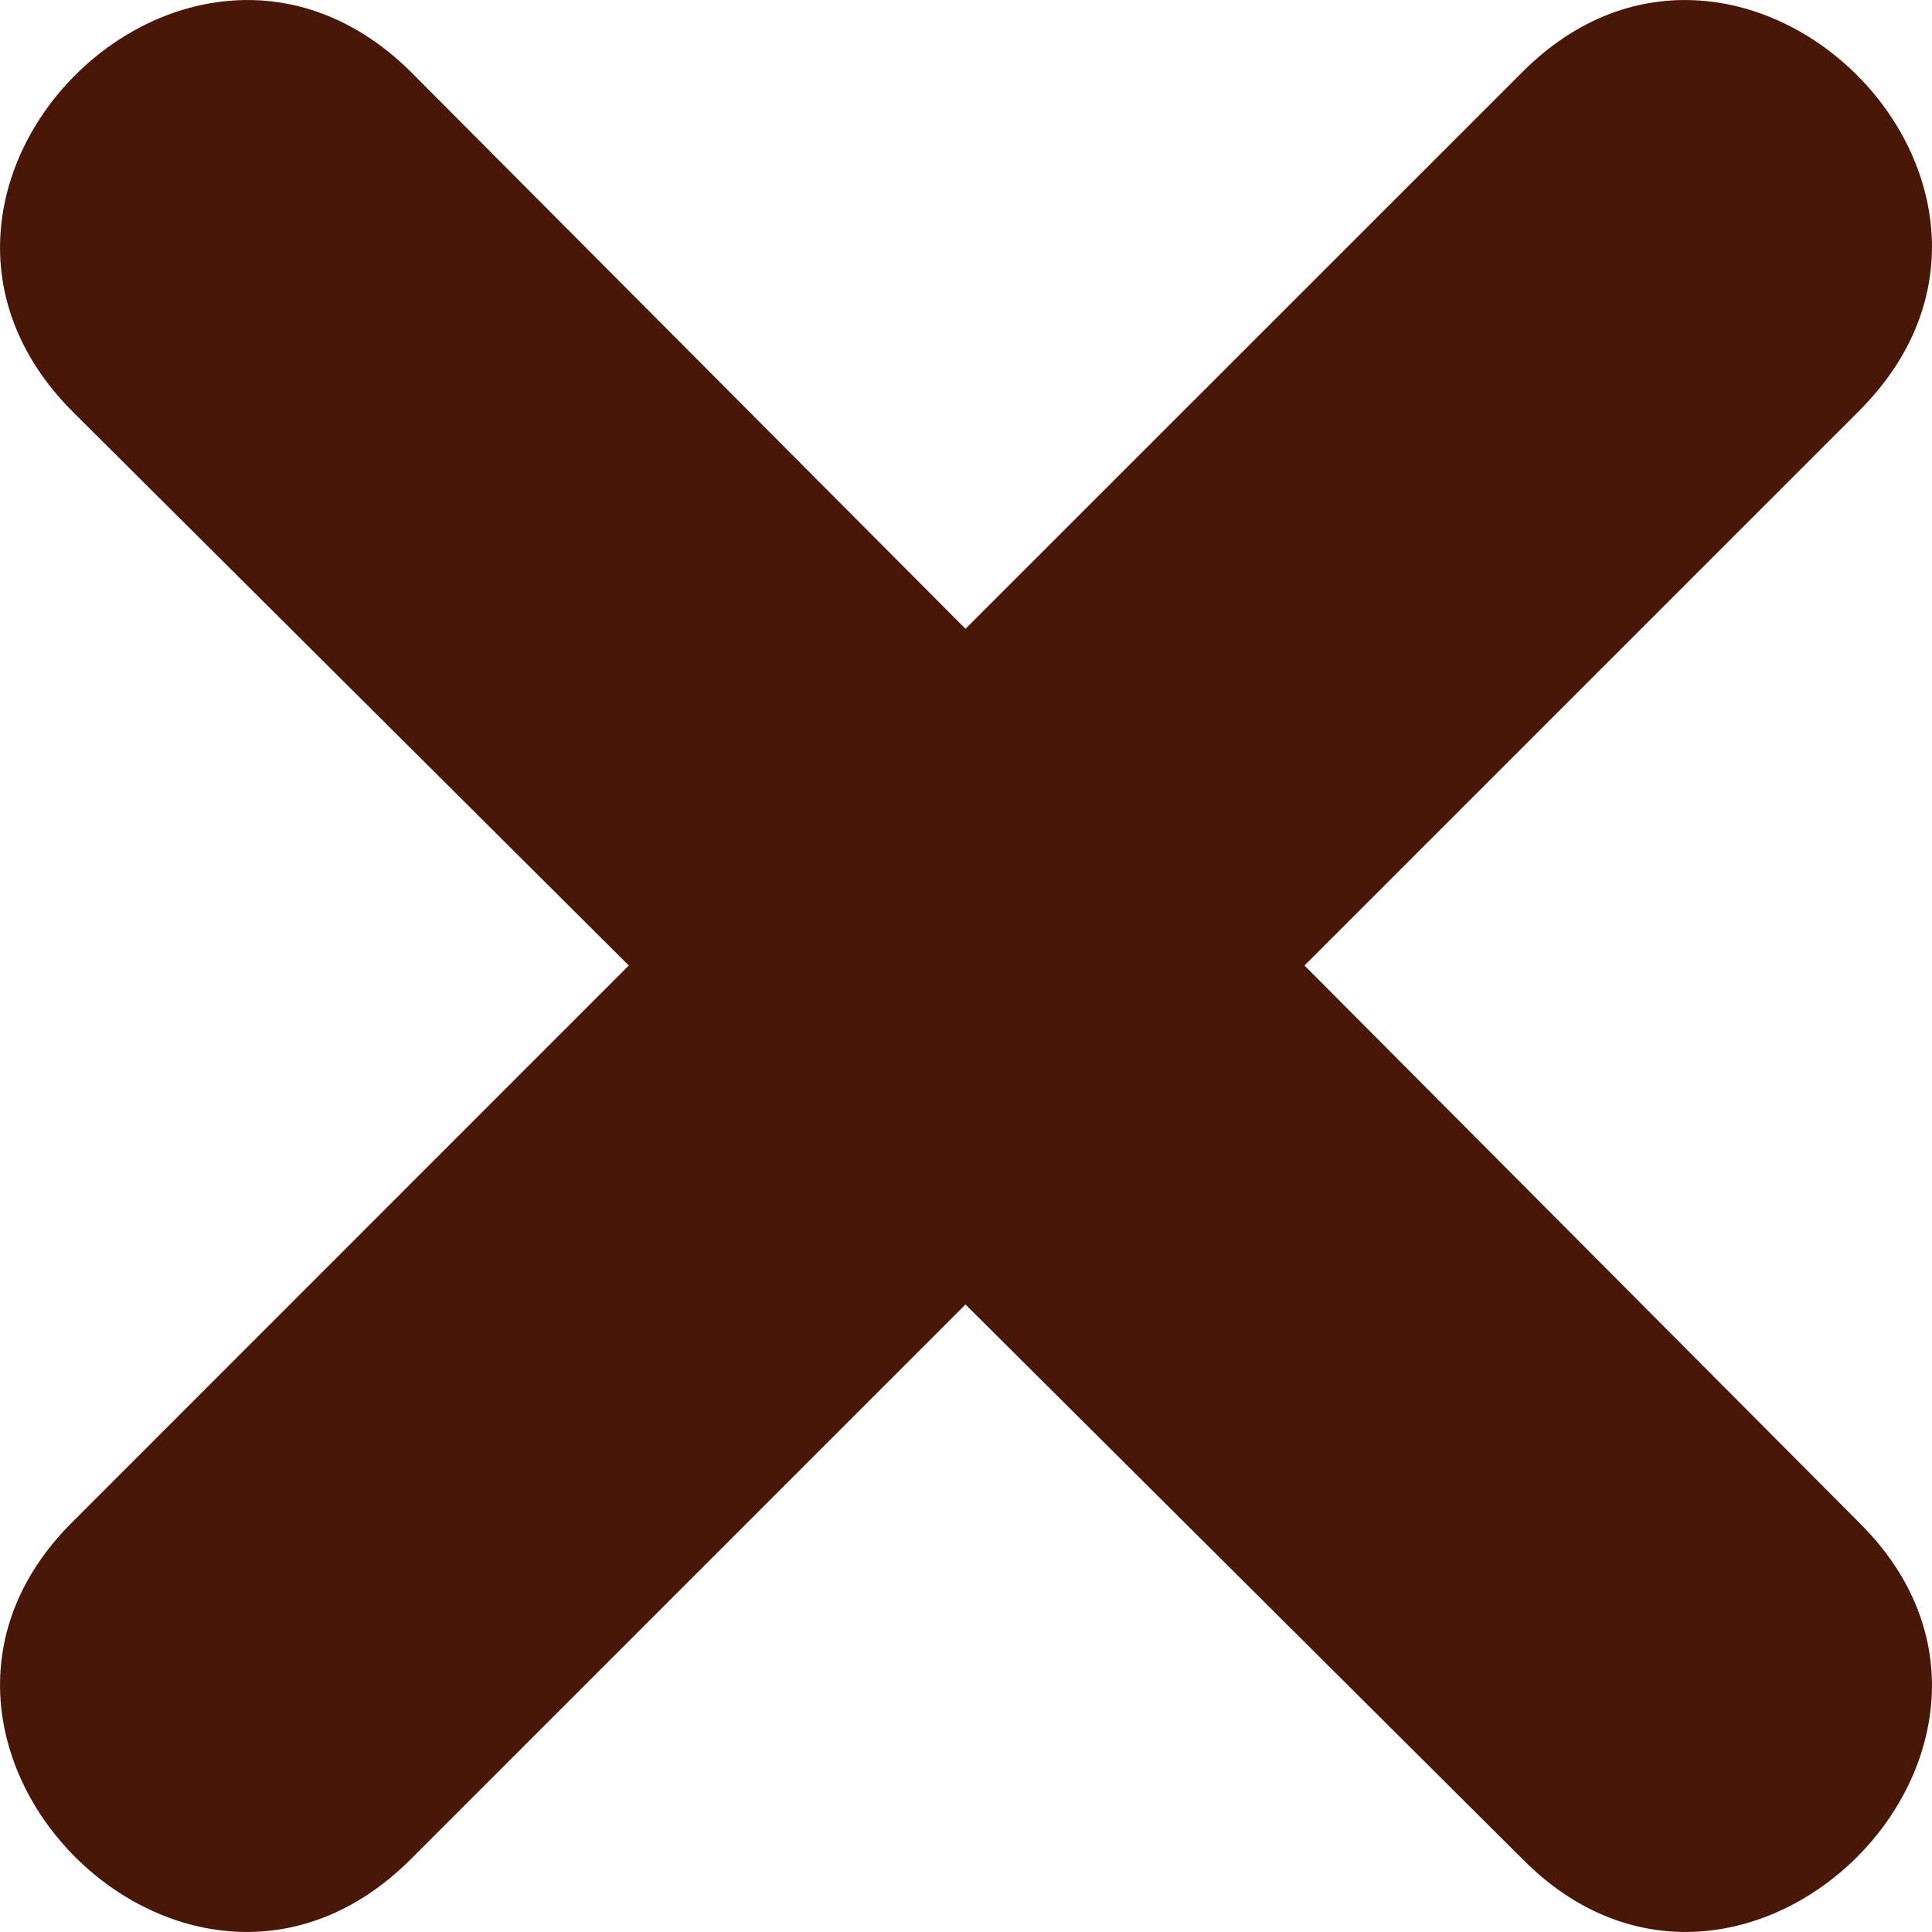 <?xml version="1.0" encoding="UTF-8"?>
<svg width="15px" height="15px" viewBox="0 0 15 15" version="1.1" xmlns="http://www.w3.org/2000/svg" xmlns:xlink="http://www.w3.org/1999/xlink">
    <!-- Generator: Sketch 57.1 (83088) - https://sketch.com -->
    <title>noun_X_2289986</title>
    <desc>Created with Sketch.</desc>
    <g id="Page-1" stroke="none" stroke-width="1" fill="none" fill-rule="evenodd">
        <g id="Shopping-Cart" transform="translate(-1258, -258)" fill="#491707">
            <g id="noun_X_2289986" transform="translate(1258, 258)">
                <path d="M7.496,10.128 L3.19,14.434 C1.46,16.164 -1.153,13.532 0.558,11.821 L4.882,7.496 L0.558,3.19 C-1.153,1.46 1.46,-1.153 3.19,0.558 L7.496,4.882 L11.821,0.558 C13.532,-1.153 16.164,1.46 14.434,3.19 L10.128,7.496 L14.434,11.821 C16.164,13.532 13.532,16.164 11.821,14.434 L7.496,10.128 Z" id="Path"></path>
            </g>
        </g>
    </g>
</svg>